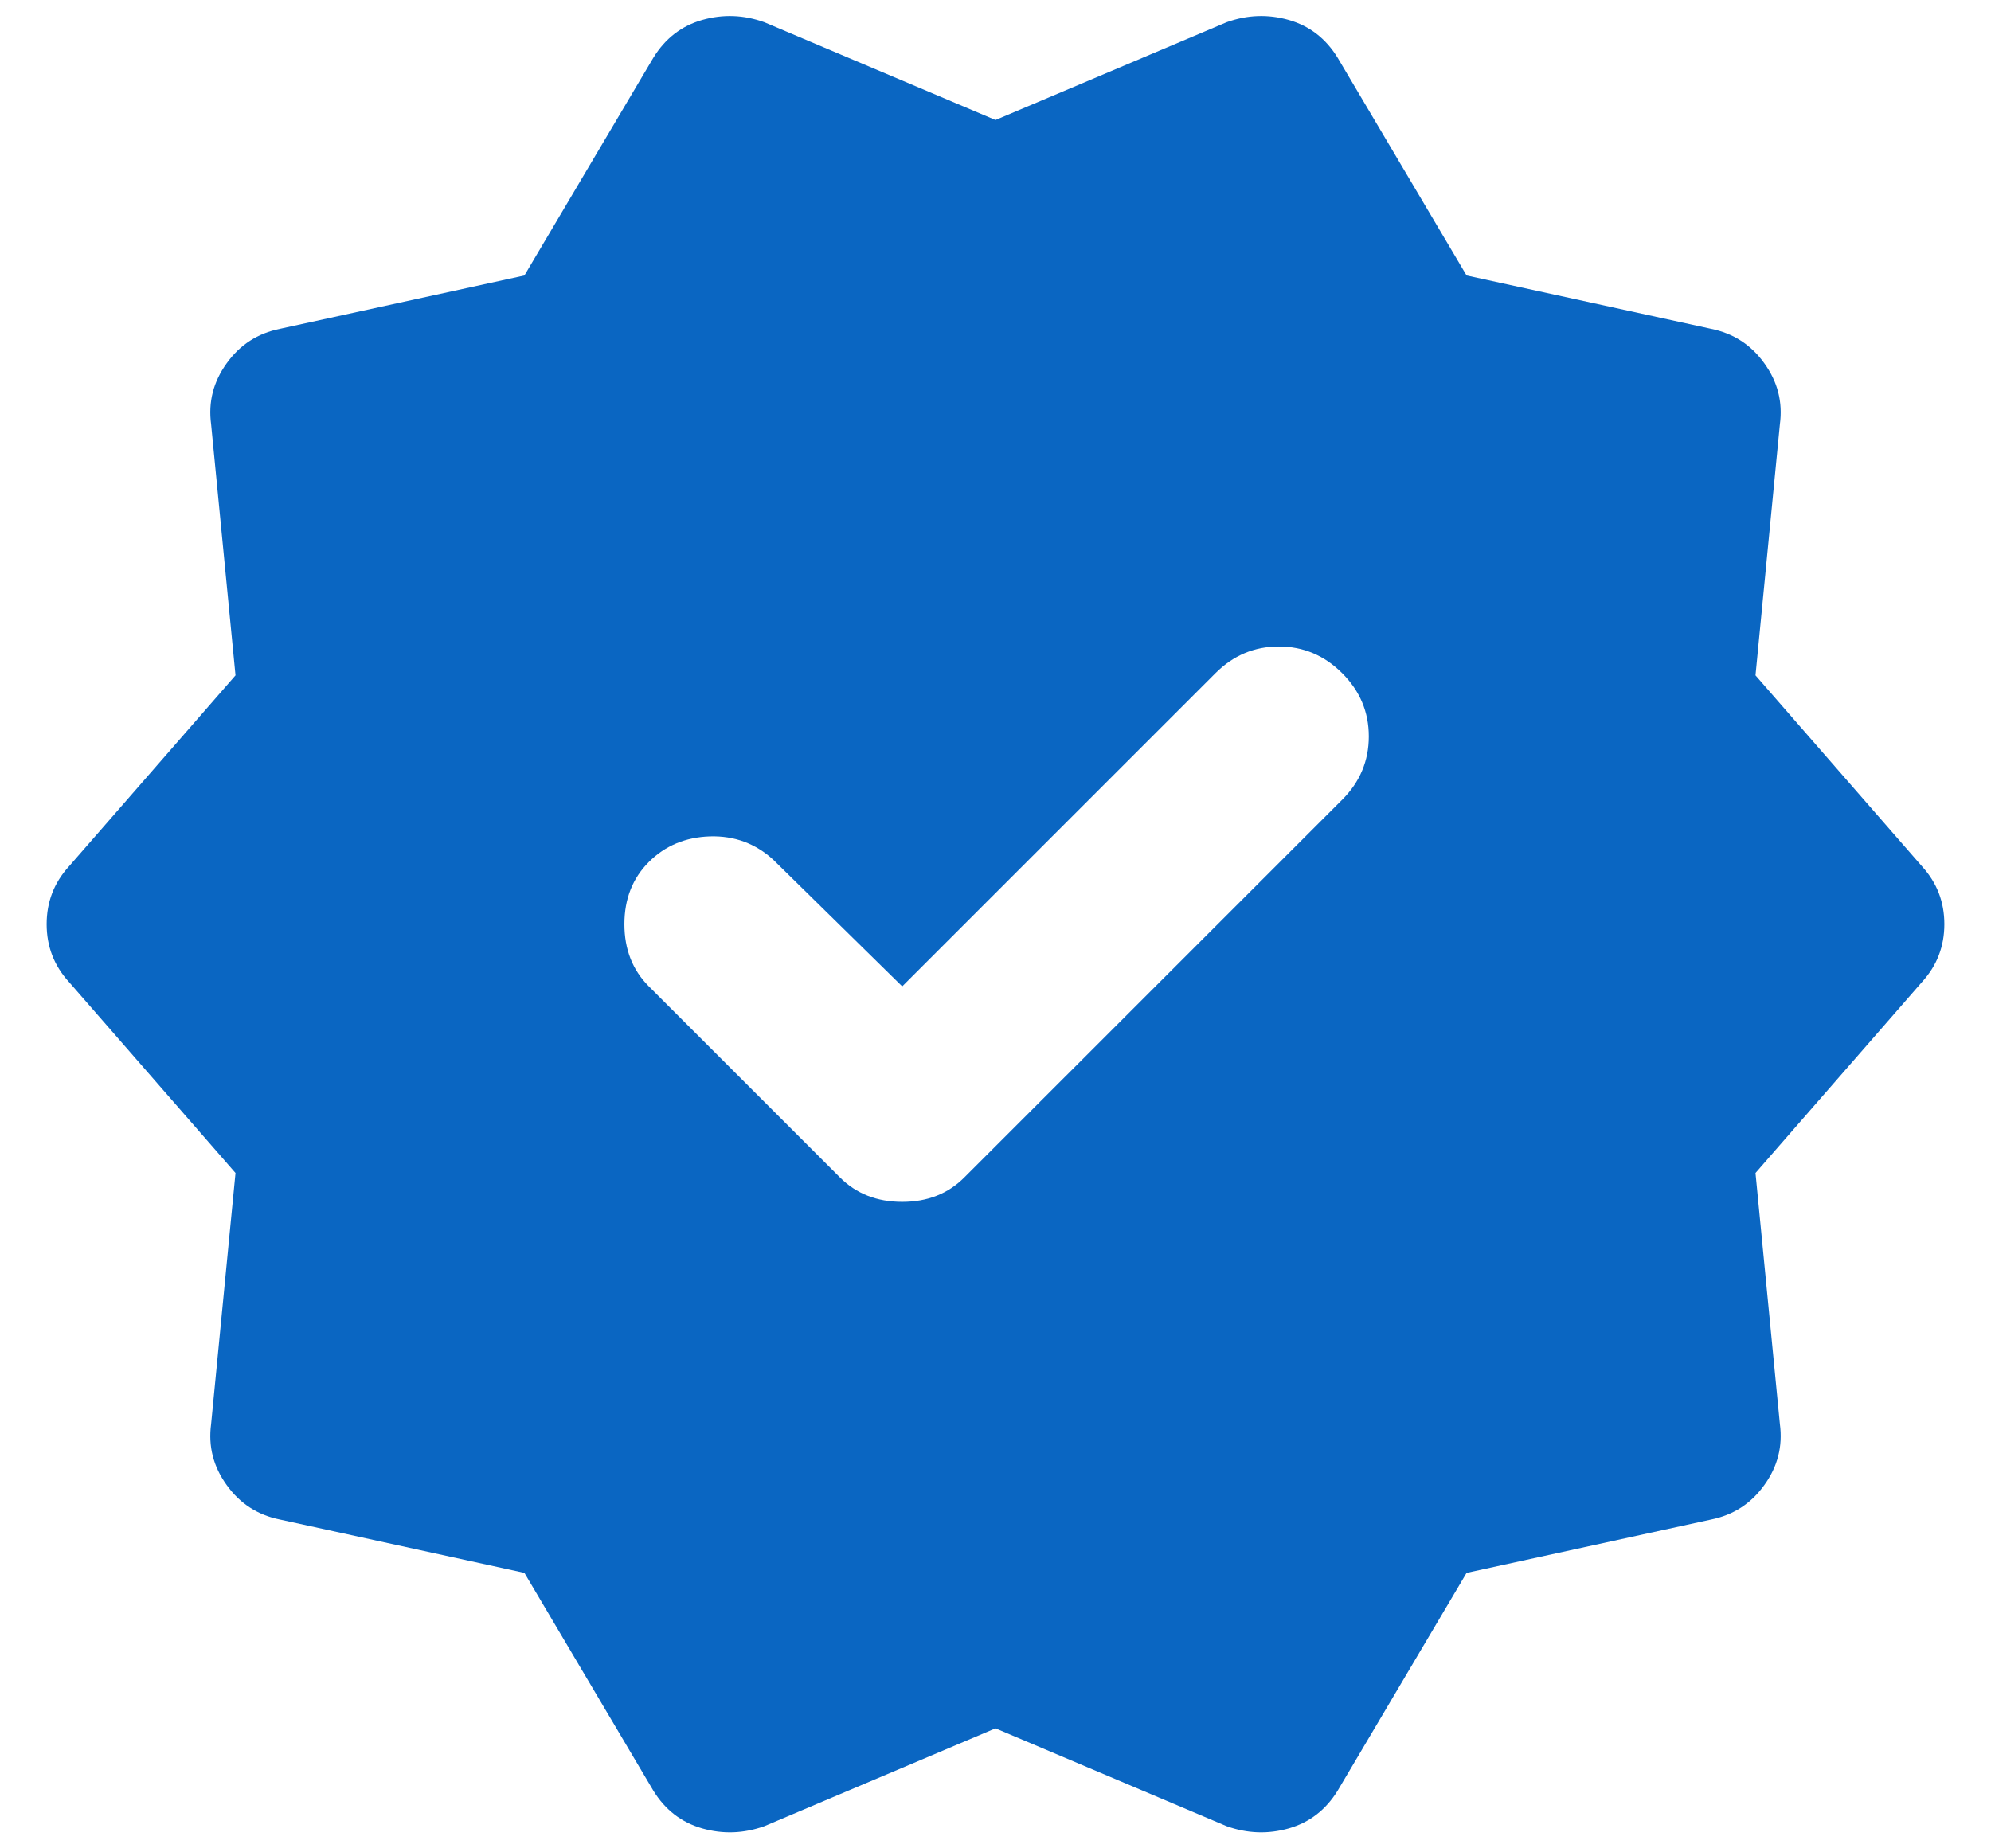<svg width="28" height="26" viewBox="0 0 28 26" fill="none" xmlns="http://www.w3.org/2000/svg">
<path d="M7.375 22.125L3.938 21.375C3.625 21.312 3.375 21.151 3.188 20.89C3 20.63 2.927 20.344 2.969 20.031L3.312 16.5L0.969 13.812C0.76 13.583 0.656 13.312 0.656 13C0.656 12.688 0.76 12.417 0.969 12.188L3.312 9.5L2.969 5.969C2.927 5.656 3 5.37 3.188 5.11C3.375 4.849 3.625 4.688 3.938 4.625L7.375 3.875L9.188 0.813C9.354 0.542 9.583 0.365 9.875 0.281C10.167 0.198 10.458 0.208 10.75 0.313L14 1.688L17.25 0.313C17.542 0.208 17.833 0.198 18.125 0.281C18.417 0.365 18.646 0.542 18.812 0.813L20.625 3.875L24.062 4.625C24.375 4.688 24.625 4.849 24.812 5.11C25 5.37 25.073 5.656 25.031 5.969L24.688 9.5L27.031 12.188C27.24 12.417 27.344 12.688 27.344 13C27.344 13.312 27.24 13.583 27.031 13.812L24.688 16.5L25.031 20.031C25.073 20.344 25 20.63 24.812 20.89C24.625 21.151 24.375 21.312 24.062 21.375L20.625 22.125L18.812 25.188C18.646 25.458 18.417 25.635 18.125 25.719C17.833 25.802 17.542 25.792 17.25 25.688L14 24.312L10.75 25.688C10.458 25.792 10.167 25.802 9.875 25.719C9.583 25.635 9.354 25.458 9.188 25.188L7.375 22.125ZM11.812 16.562C12.042 16.792 12.333 16.906 12.688 16.906C13.042 16.906 13.333 16.792 13.562 16.562L18.875 11.25C19.125 11 19.25 10.703 19.25 10.359C19.25 10.015 19.125 9.719 18.875 9.469C18.625 9.219 18.328 9.094 17.985 9.094C17.641 9.094 17.344 9.219 17.094 9.469L12.688 13.875L10.875 12.094C10.625 11.865 10.328 11.755 9.985 11.765C9.641 11.776 9.354 11.896 9.125 12.125C8.896 12.354 8.781 12.646 8.781 13C8.781 13.354 8.896 13.646 9.125 13.875L11.812 16.562Z" fill="#0A66C2"/>
</svg>
